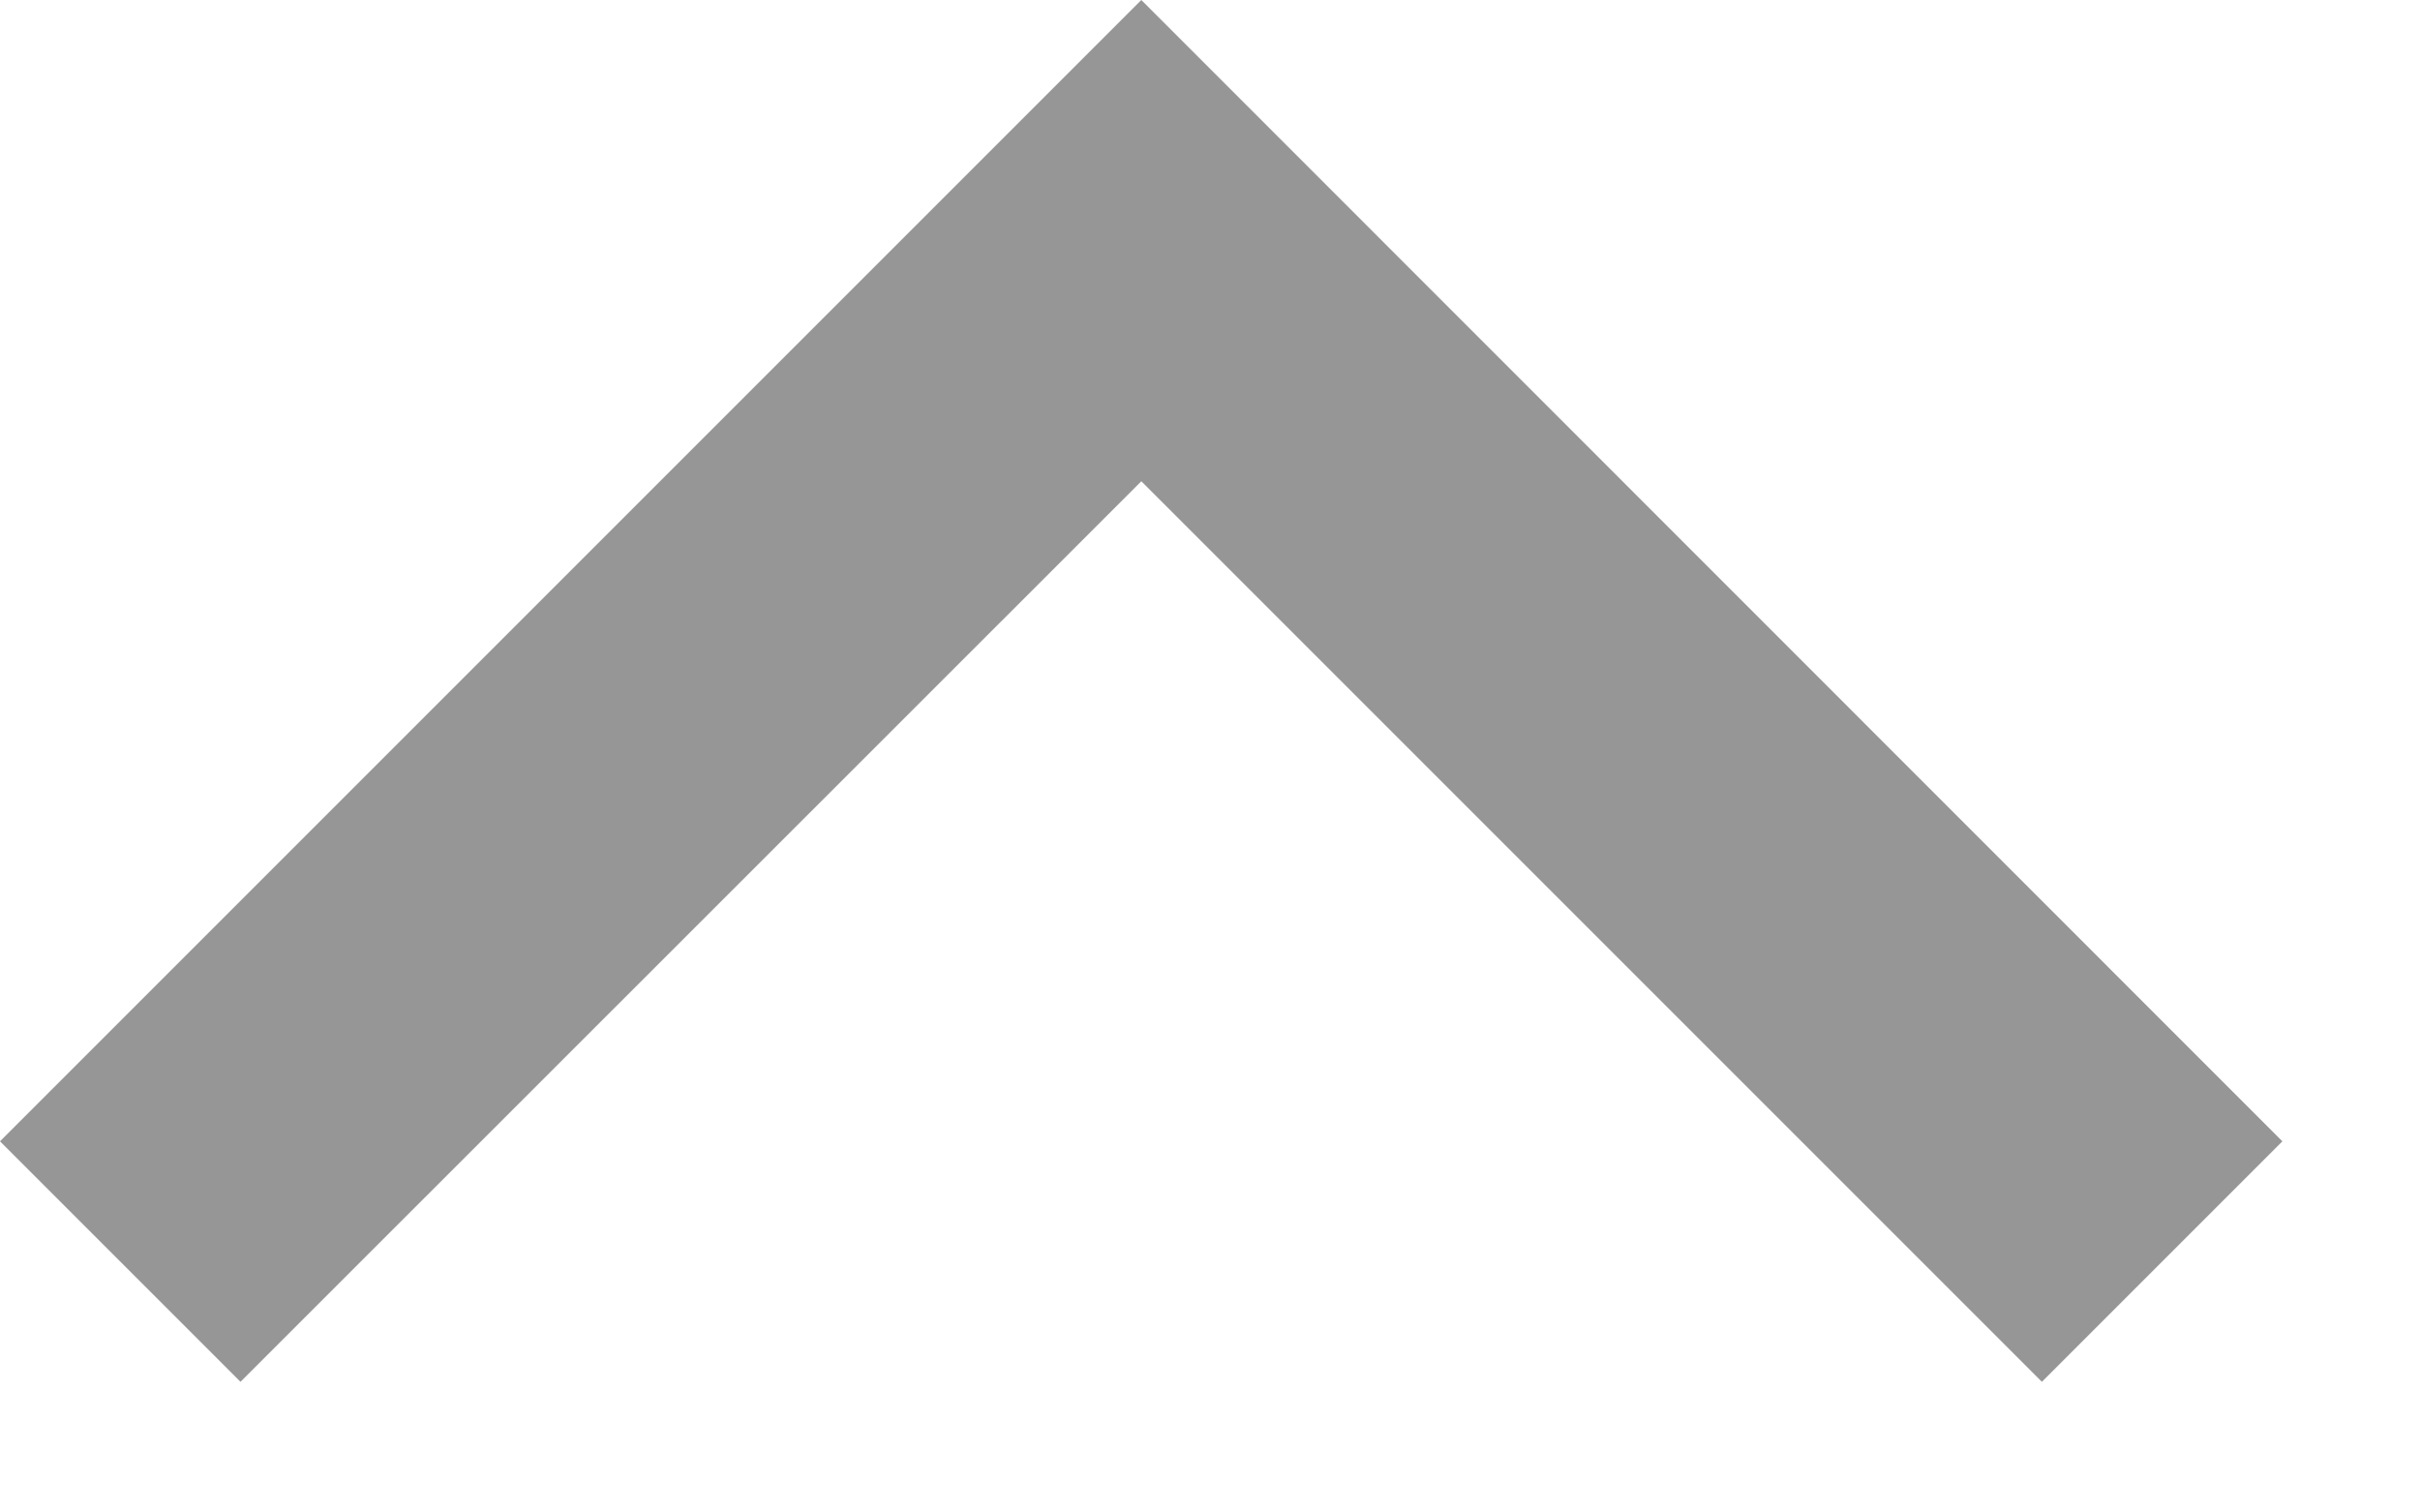 <svg width="8" height="5" viewBox="0 0 8 5" fill="none" xmlns="http://www.w3.org/2000/svg">
<path d="M6.75 4.568L7.545 3.773L3.773 -5.24521e-06L0 3.773L0.795 4.568L3.773 1.591L6.75 4.568Z" fill="#969696"/>
</svg>

